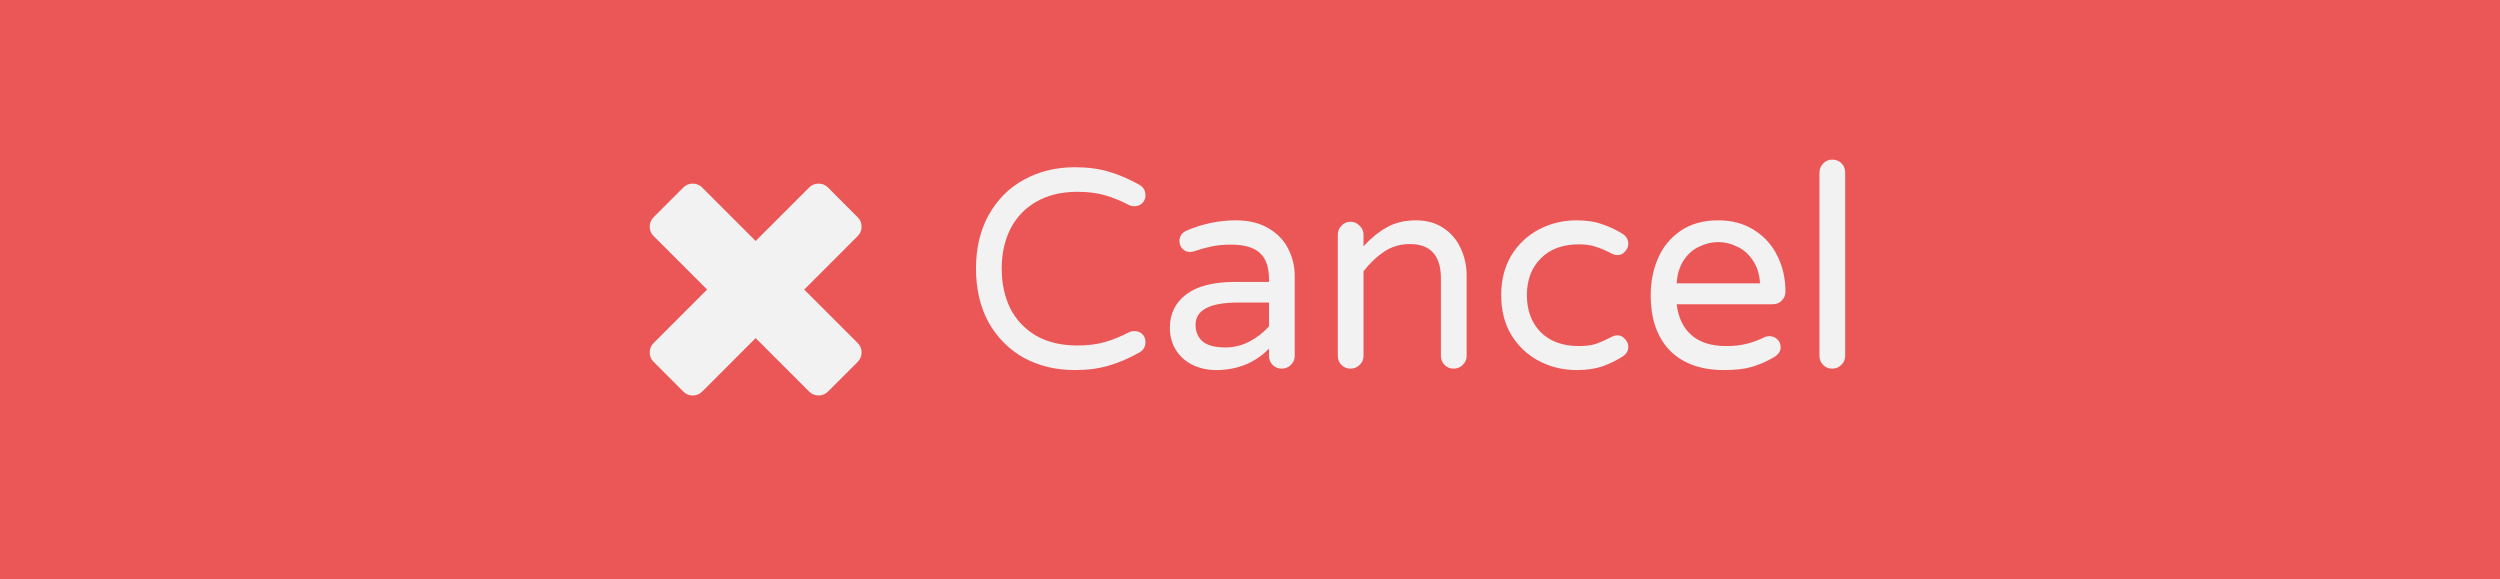 <svg width="177" height="41" viewBox="0 0 177 41" fill="none" xmlns="http://www.w3.org/2000/svg">
<rect width="177" height="41" fill="#EB5757"/>
<path d="M58.617 27.727L60.727 25.617C60.909 25.435 61 25.213 61 24.953C61 24.693 60.909 24.471 60.727 24.289L56.938 20.5L60.727 16.711C60.909 16.529 61 16.307 61 16.047C61 15.787 60.909 15.565 60.727 15.383L58.617 13.273C58.435 13.091 58.214 13 57.953 13C57.693 13 57.471 13.091 57.289 13.273L53.5 17.062L49.711 13.273C49.529 13.091 49.307 13 49.047 13C48.786 13 48.565 13.091 48.383 13.273L46.273 15.383C46.091 15.565 46 15.787 46 16.047C46 16.307 46.091 16.529 46.273 16.711L50.062 20.5L46.273 24.289C46.091 24.471 46 24.693 46 24.953C46 25.213 46.091 25.435 46.273 25.617L48.383 27.727C48.565 27.909 48.786 28 49.047 28C49.307 28 49.529 27.909 49.711 27.727L53.5 23.938L57.289 27.727C57.471 27.909 57.693 28 57.953 28C58.214 28 58.435 27.909 58.617 27.727Z" fill="#F2F2F2"/>
<path d="M76.1 26.2C74.767 26.2 73.567 25.913 72.5 25.34C71.447 24.753 70.613 23.92 70 22.84C69.4 21.747 69.1 20.473 69.1 19.02C69.1 17.567 69.4 16.3 70 15.22C70.613 14.127 71.447 13.293 72.5 12.72C73.567 12.133 74.767 11.84 76.1 11.84C77.007 11.84 77.813 11.947 78.52 12.16C79.24 12.373 79.953 12.68 80.66 13.08C80.953 13.24 81.1 13.493 81.1 13.84C81.1 14.04 81.027 14.22 80.88 14.38C80.733 14.527 80.54 14.6 80.3 14.6C80.167 14.6 80.047 14.573 79.94 14.52C79.353 14.213 78.78 13.98 78.22 13.82C77.66 13.66 77.013 13.58 76.28 13.58C75.133 13.58 74.153 13.82 73.34 14.3C72.54 14.767 71.933 15.413 71.52 16.24C71.12 17.053 70.92 17.98 70.92 19.02C70.92 20.06 71.12 20.993 71.52 21.82C71.933 22.633 72.54 23.28 73.34 23.76C74.153 24.227 75.133 24.46 76.28 24.46C77.013 24.46 77.66 24.38 78.22 24.22C78.78 24.06 79.353 23.827 79.94 23.52C80.047 23.467 80.167 23.44 80.3 23.44C80.54 23.44 80.733 23.513 80.88 23.66C81.027 23.807 81.1 23.987 81.1 24.2C81.1 24.547 80.953 24.8 80.66 24.96C79.953 25.36 79.24 25.667 78.52 25.88C77.813 26.093 77.007 26.2 76.1 26.2ZM86.086 26.2C85.5 26.2 84.953 26.08 84.446 25.84C83.953 25.6 83.56 25.253 83.266 24.8C82.973 24.333 82.826 23.8 82.826 23.2C82.826 22.213 83.213 21.427 83.986 20.84C84.773 20.253 85.92 19.96 87.426 19.96H89.846V19.8C89.846 18.92 89.626 18.287 89.186 17.9C88.76 17.513 88.086 17.32 87.166 17.32C86.66 17.32 86.206 17.36 85.806 17.44C85.42 17.52 84.986 17.64 84.506 17.8C84.4 17.827 84.313 17.84 84.246 17.84C84.046 17.84 83.873 17.767 83.726 17.62C83.58 17.473 83.506 17.293 83.506 17.08C83.506 16.72 83.68 16.467 84.026 16.32C85.16 15.84 86.313 15.6 87.486 15.6C88.406 15.6 89.18 15.787 89.806 16.16C90.446 16.533 90.913 17.02 91.206 17.62C91.513 18.207 91.666 18.847 91.666 19.54V25.2C91.666 25.453 91.573 25.667 91.386 25.84C91.213 26.013 91 26.1 90.746 26.1C90.493 26.1 90.28 26.013 90.106 25.84C89.933 25.667 89.846 25.453 89.846 25.2V24.68C88.86 25.693 87.606 26.2 86.086 26.2ZM86.766 24.6C87.353 24.6 87.92 24.46 88.466 24.18C89.013 23.887 89.473 23.527 89.846 23.1V21.42H87.666C85.653 21.42 84.646 21.947 84.646 23C84.646 23.48 84.806 23.867 85.126 24.16C85.46 24.453 86.006 24.6 86.766 24.6ZM95.617 26.1C95.363 26.1 95.15 26.013 94.977 25.84C94.803 25.667 94.717 25.453 94.717 25.2V16.62C94.717 16.367 94.803 16.153 94.977 15.98C95.15 15.793 95.363 15.7 95.617 15.7C95.87 15.7 96.083 15.793 96.257 15.98C96.443 16.153 96.537 16.367 96.537 16.62V17.44C97.043 16.88 97.59 16.433 98.177 16.1C98.763 15.767 99.457 15.6 100.257 15.6C100.99 15.6 101.623 15.773 102.157 16.12C102.703 16.467 103.117 16.94 103.397 17.54C103.69 18.14 103.837 18.8 103.837 19.52V25.2C103.837 25.453 103.743 25.667 103.557 25.84C103.383 26.013 103.17 26.1 102.917 26.1C102.663 26.1 102.45 26.013 102.277 25.84C102.103 25.667 102.017 25.453 102.017 25.2V19.72C102.017 18.093 101.283 17.28 99.817 17.28C99.15 17.28 98.55 17.453 98.017 17.8C97.497 18.147 97.003 18.613 96.537 19.2V25.2C96.537 25.453 96.443 25.667 96.257 25.84C96.083 26.013 95.87 26.1 95.617 26.1ZM111.624 26.2C110.664 26.2 109.778 25.987 108.964 25.56C108.151 25.133 107.498 24.52 107.004 23.72C106.524 22.92 106.284 21.98 106.284 20.9C106.284 19.82 106.524 18.88 107.004 18.08C107.498 17.28 108.151 16.667 108.964 16.24C109.778 15.813 110.664 15.6 111.624 15.6C112.331 15.6 112.938 15.693 113.444 15.88C113.964 16.053 114.444 16.28 114.884 16.56C115.151 16.733 115.284 16.967 115.284 17.26C115.284 17.46 115.204 17.647 115.044 17.82C114.898 17.98 114.724 18.06 114.524 18.06C114.378 18.06 114.231 18.02 114.084 17.94C113.644 17.713 113.264 17.553 112.944 17.46C112.638 17.353 112.251 17.3 111.784 17.3C110.638 17.3 109.738 17.633 109.084 18.3C108.431 18.953 108.104 19.82 108.104 20.9C108.104 21.98 108.431 22.853 109.084 23.52C109.738 24.173 110.638 24.5 111.784 24.5C112.251 24.5 112.638 24.453 112.944 24.36C113.264 24.253 113.644 24.087 114.084 23.86C114.231 23.78 114.378 23.74 114.524 23.74C114.724 23.74 114.898 23.827 115.044 24C115.204 24.16 115.284 24.34 115.284 24.54C115.284 24.833 115.151 25.067 114.884 25.24C114.444 25.52 113.964 25.753 113.444 25.94C112.938 26.113 112.331 26.2 111.624 26.2ZM122.05 26.2C120.423 26.2 119.15 25.74 118.23 24.82C117.323 23.887 116.87 22.58 116.87 20.9C116.87 19.953 117.043 19.08 117.39 18.28C117.737 17.48 118.27 16.833 118.99 16.34C119.71 15.847 120.597 15.6 121.65 15.6C122.637 15.6 123.49 15.833 124.21 16.3C124.93 16.753 125.477 17.367 125.85 18.14C126.223 18.9 126.41 19.733 126.41 20.64C126.41 20.893 126.323 21.107 126.15 21.28C125.99 21.453 125.77 21.54 125.49 21.54H118.71C118.817 22.473 119.163 23.2 119.75 23.72C120.337 24.24 121.157 24.5 122.21 24.5C122.77 24.5 123.257 24.447 123.67 24.34C124.097 24.233 124.51 24.08 124.91 23.88C125.017 23.827 125.137 23.8 125.27 23.8C125.483 23.8 125.67 23.873 125.83 24.02C125.99 24.167 126.07 24.353 126.07 24.58C126.07 24.873 125.897 25.12 125.55 25.32C125.03 25.613 124.517 25.833 124.01 25.98C123.503 26.127 122.85 26.2 122.05 26.2ZM124.61 20.06C124.57 19.407 124.397 18.86 124.09 18.42C123.797 17.98 123.43 17.66 122.99 17.46C122.55 17.247 122.103 17.14 121.65 17.14C121.197 17.14 120.75 17.247 120.31 17.46C119.87 17.66 119.503 17.98 119.21 18.42C118.917 18.86 118.75 19.407 118.71 20.06H124.61ZM129.718 26.1C129.465 26.1 129.252 26.013 129.078 25.84C128.905 25.667 128.818 25.453 128.818 25.2V12.22C128.818 11.967 128.905 11.753 129.078 11.58C129.252 11.393 129.465 11.3 129.718 11.3C129.985 11.3 130.205 11.387 130.378 11.56C130.552 11.733 130.638 11.953 130.638 12.22V25.2C130.638 25.453 130.545 25.667 130.358 25.84C130.185 26.013 129.972 26.1 129.718 26.1Z" fill="#F2F2F2"/>
</svg>
